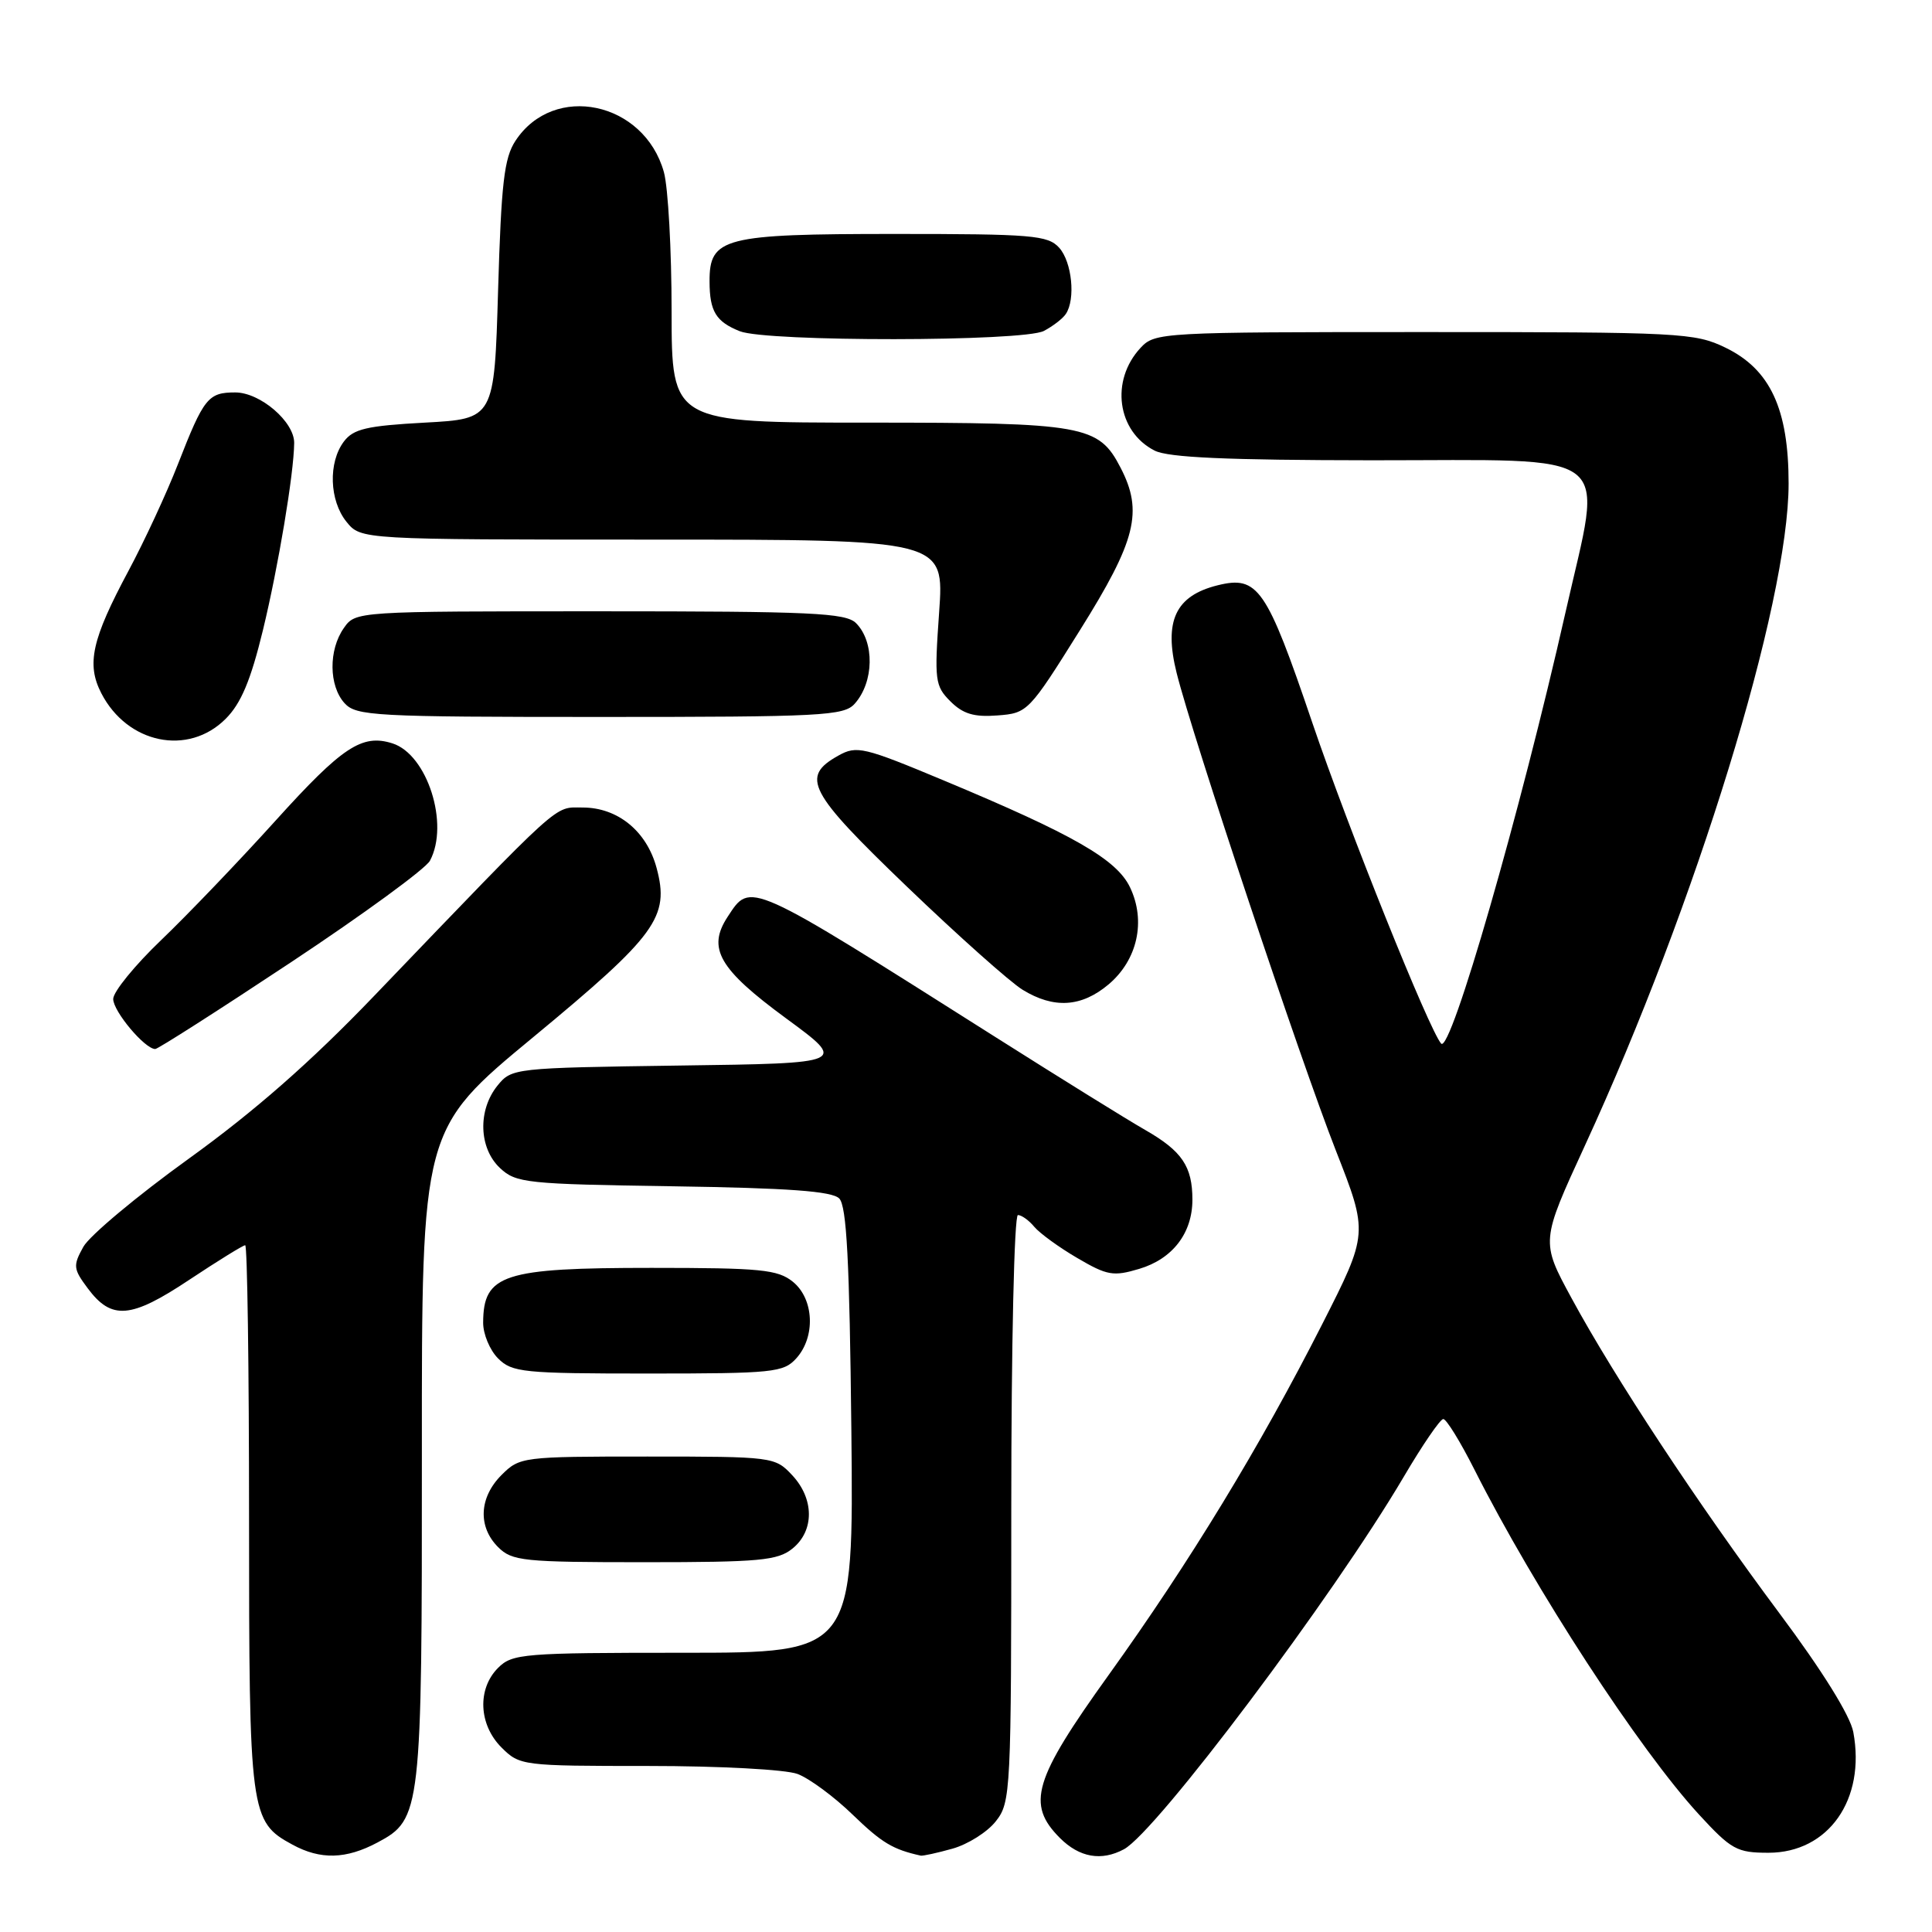 <?xml version="1.0" encoding="UTF-8" standalone="no"?>
<!DOCTYPE svg PUBLIC "-//W3C//DTD SVG 1.1//EN" "http://www.w3.org/Graphics/SVG/1.1/DTD/svg11.dtd" >
<svg xmlns="http://www.w3.org/2000/svg" xmlns:xlink="http://www.w3.org/1999/xlink" version="1.1" viewBox="0 0 256 256">
 <g >
 <path fill="currentColor"
d=" M 50.02 244.14 C 55.81 241.06 55.92 240.13 55.90 192.57 C 55.88 149.64 55.88 149.64 70.69 137.40 C 87.01 123.90 88.75 121.51 87.00 115.00 C 85.69 110.13 81.85 107.00 77.20 107.00 C 73.34 107.00 74.82 105.66 49.50 132.04 C 41.15 140.74 33.71 147.26 25.03 153.52 C 18.17 158.46 11.88 163.72 11.05 165.20 C 9.66 167.70 9.70 168.13 11.62 170.70 C 14.78 174.95 17.33 174.74 25.08 169.58 C 28.88 167.06 32.21 165.00 32.49 165.00 C 32.77 165.00 33.00 181.22 33.00 201.05 C 33.00 240.40 33.13 241.38 38.76 244.43 C 42.47 246.45 45.86 246.36 50.02 244.14 Z  M 126.20 244.96 C 128.24 244.39 130.83 242.76 131.95 241.33 C 133.94 238.81 134.00 237.50 134.00 199.87 C 134.00 178.24 134.39 161.00 134.88 161.00 C 135.36 161.00 136.34 161.70 137.05 162.56 C 137.76 163.41 140.32 165.28 142.74 166.69 C 146.71 169.02 147.52 169.16 150.96 168.13 C 155.38 166.81 158.00 163.39 158.00 158.97 C 158.00 154.56 156.63 152.53 151.77 149.74 C 149.42 148.40 140.53 142.88 132.00 137.48 C 98.85 116.49 99.50 116.79 96.41 121.49 C 93.68 125.66 95.26 128.40 104.15 134.93 C 112.27 140.89 112.27 140.89 90.04 141.19 C 68.06 141.50 67.80 141.53 65.91 143.86 C 63.29 147.11 63.44 152.13 66.25 154.77 C 68.37 156.76 69.73 156.90 89.20 157.19 C 104.50 157.42 110.24 157.84 111.20 158.80 C 112.19 159.79 112.57 167.07 112.81 189.55 C 113.11 219.00 113.11 219.00 90.56 219.00 C 69.33 219.00 67.88 219.12 66.00 221.00 C 63.22 223.78 63.42 228.52 66.45 231.55 C 68.87 233.96 69.19 234.00 85.89 234.00 C 95.38 234.00 104.11 234.47 105.68 235.06 C 107.23 235.64 110.53 238.07 113.00 240.47 C 116.85 244.19 118.30 245.06 122.00 245.88 C 122.28 245.94 124.17 245.53 126.20 244.96 Z  M 148.92 245.04 C 153.21 242.75 176.67 211.53 186.00 195.69 C 188.47 191.49 190.83 188.04 191.24 188.03 C 191.64 188.01 193.51 191.04 195.38 194.75 C 203.37 210.58 217.19 231.80 225.13 240.44 C 229.41 245.09 230.15 245.50 234.33 245.50 C 242.28 245.50 247.24 238.44 245.57 229.50 C 245.16 227.32 241.46 221.37 235.77 213.75 C 225.06 199.39 213.95 182.56 208.23 172.00 C 204.16 164.50 204.16 164.50 210.01 151.79 C 224.76 119.75 237.00 79.98 237.00 64.07 C 237.00 54.18 234.56 48.93 228.62 46.06 C 224.57 44.10 222.67 44.00 188.72 44.00 C 153.91 44.00 153.03 44.05 151.14 46.08 C 147.09 50.42 148.02 57.19 153.00 59.71 C 154.82 60.63 162.59 60.97 181.73 60.99 C 214.71 61.00 212.39 59.20 207.46 81.04 C 201.44 107.69 192.22 139.69 190.96 138.28 C 189.37 136.48 178.67 109.84 173.88 95.74 C 167.81 77.86 166.68 76.23 161.32 77.56 C 155.75 78.95 154.19 82.29 155.91 89.17 C 158.03 97.67 172.30 140.45 177.01 152.46 C 181.31 163.42 181.31 163.42 175.20 175.46 C 166.95 191.70 157.65 206.98 146.92 221.92 C 136.93 235.83 135.97 239.06 140.45 243.55 C 143.04 246.13 145.93 246.64 148.92 245.04 Z  M 105.01 205.19 C 107.93 202.83 107.90 198.58 104.95 195.45 C 102.69 193.04 102.39 193.00 85.78 193.00 C 69.20 193.00 68.87 193.04 66.45 195.45 C 63.48 198.43 63.30 202.30 66.00 205.00 C 67.85 206.85 69.33 207.00 85.39 207.00 C 100.68 207.00 103.05 206.78 105.01 205.19 Z  M 105.51 179.99 C 108.09 177.14 107.87 172.12 105.06 169.84 C 103.05 168.22 100.82 168.00 86.32 168.00 C 66.68 168.00 64.05 168.85 64.02 175.25 C 64.01 176.76 64.90 178.90 66.00 180.00 C 67.85 181.85 69.33 182.00 85.85 182.00 C 102.46 182.00 103.82 181.86 105.51 179.99 Z  M 38.58 127.49 C 48.13 121.16 56.41 115.11 56.97 114.05 C 59.57 109.20 56.62 99.97 52.00 98.50 C 47.97 97.22 45.36 98.95 36.53 108.72 C 31.67 114.10 24.84 121.23 21.35 124.57 C 17.86 127.91 15.00 131.42 15.00 132.37 C 15.00 134.01 19.19 139.00 20.57 139.00 C 20.93 139.00 29.03 133.82 38.58 127.49 Z  M 146.89 130.44 C 150.72 127.21 151.87 122.05 149.74 117.59 C 147.98 113.88 142.27 110.60 125.09 103.43 C 114.44 98.98 113.52 98.76 111.09 100.12 C 106.04 102.94 107.07 104.90 120.20 117.51 C 126.96 124.00 133.85 130.14 135.50 131.15 C 139.64 133.69 143.30 133.46 146.89 130.44 Z  M 29.90 95.25 C 31.94 93.21 33.22 90.16 34.84 83.50 C 36.88 75.07 38.94 62.77 38.98 58.70 C 39.01 55.89 34.48 52.00 31.17 52.00 C 27.58 52.00 27.01 52.71 23.58 61.50 C 22.08 65.35 19.13 71.71 17.03 75.63 C 12.16 84.73 11.43 88.00 13.43 91.87 C 16.89 98.56 24.94 100.21 29.90 95.25 Z  M 113.25 93.25 C 115.82 90.38 115.91 85.05 113.43 82.57 C 112.06 81.21 107.58 81.00 79.49 81.00 C 47.17 81.00 47.11 81.00 45.56 83.22 C 43.52 86.12 43.57 90.87 45.65 93.17 C 47.19 94.87 49.58 95.00 79.50 95.00 C 108.89 95.00 111.83 94.85 113.25 93.25 Z  M 143.10 83.50 C 150.54 71.62 151.50 67.79 148.48 61.97 C 145.57 56.34 143.69 56.00 115.05 56.00 C 89.00 56.00 89.00 56.00 88.99 41.25 C 88.99 33.14 88.53 24.84 87.97 22.81 C 85.36 13.45 73.38 10.91 68.30 18.66 C 66.80 20.94 66.42 24.27 66.00 38.45 C 65.50 55.50 65.50 55.50 56.29 56.00 C 48.60 56.42 46.83 56.83 45.57 58.50 C 43.47 61.28 43.64 66.33 45.91 69.14 C 47.82 71.50 47.82 71.50 86.47 71.50 C 125.12 71.50 125.12 71.50 124.44 81.13 C 123.80 90.16 123.89 90.89 125.93 92.93 C 127.60 94.60 129.07 95.04 132.16 94.80 C 136.16 94.50 136.33 94.33 143.10 83.50 Z  M 138.32 43.85 C 139.52 43.22 140.83 42.21 141.23 41.60 C 142.54 39.64 142.04 34.71 140.35 32.83 C 138.85 31.17 136.79 31.00 118.57 31.00 C 95.87 31.00 93.99 31.48 94.02 37.31 C 94.03 41.26 94.87 42.63 98.03 43.89 C 101.60 45.31 135.59 45.28 138.32 43.85 Z "/>
</g>
</svg>